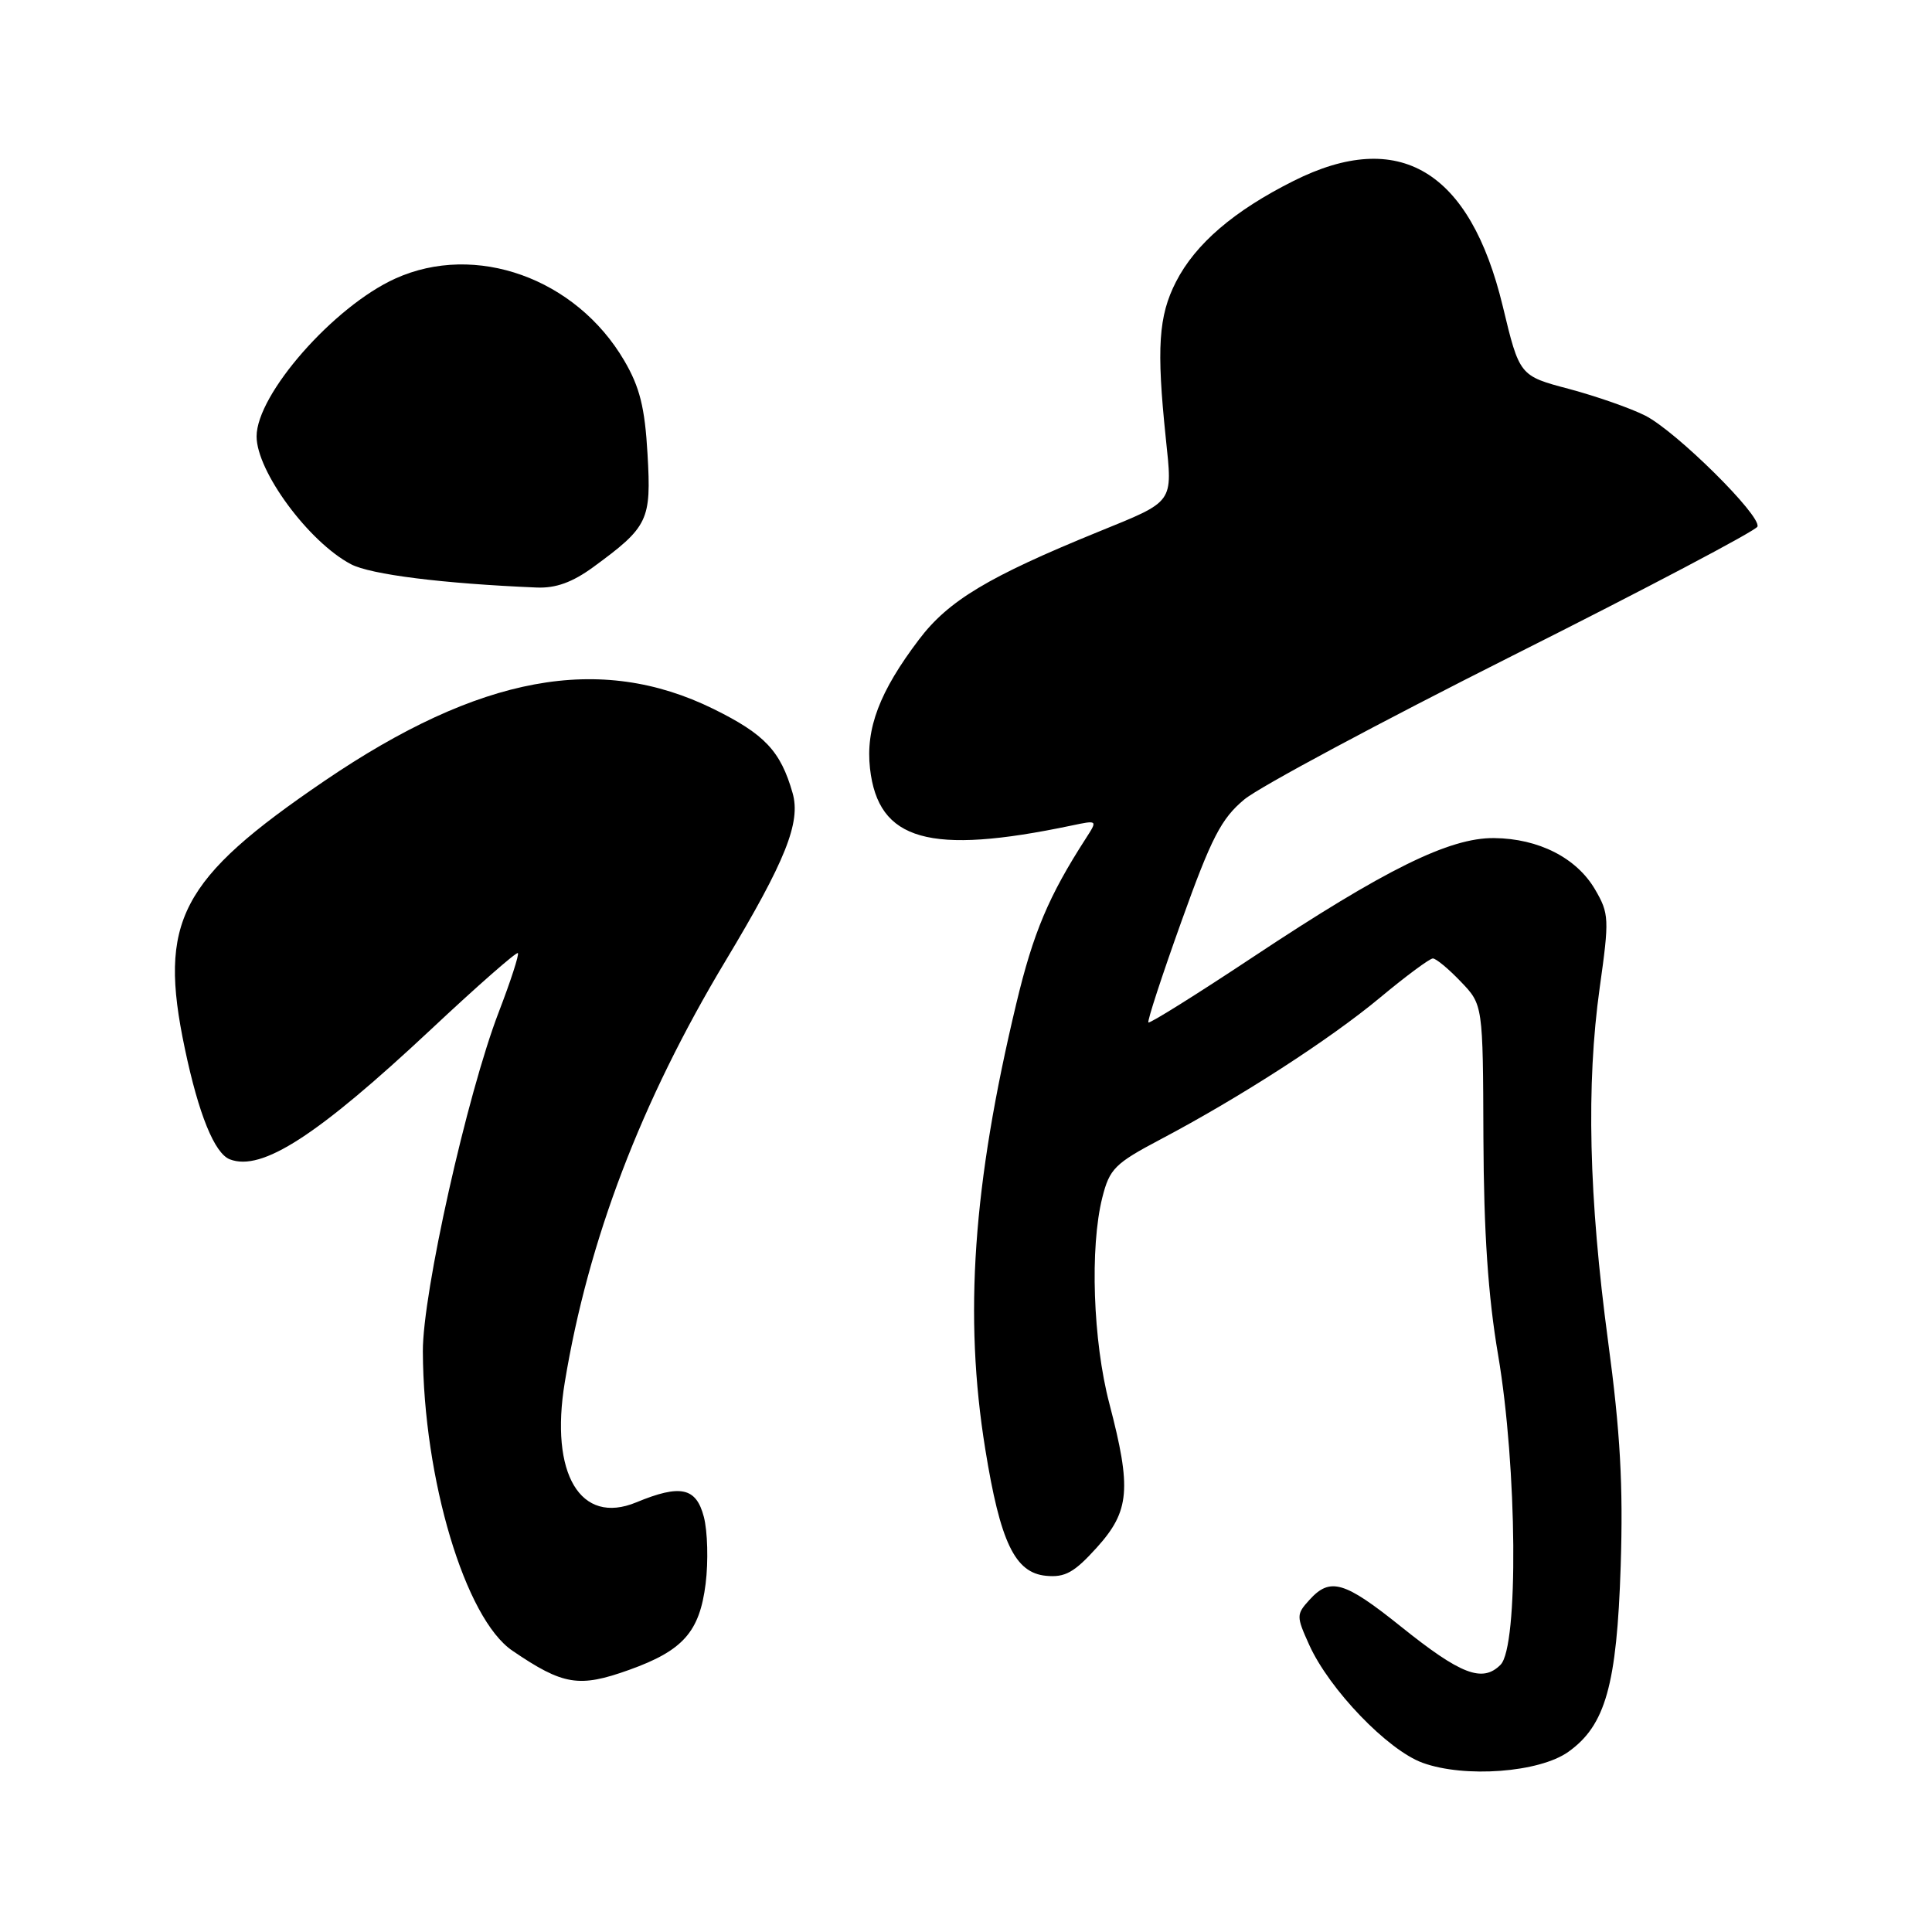 <?xml version="1.0" encoding="UTF-8" standalone="no"?>
<!DOCTYPE svg PUBLIC "-//W3C//DTD SVG 1.1//EN" "http://www.w3.org/Graphics/SVG/1.1/DTD/svg11.dtd" >
<svg xmlns="http://www.w3.org/2000/svg" xmlns:xlink="http://www.w3.org/1999/xlink" version="1.1" viewBox="0 0 256 256">
 <g >
 <path fill="currentColor"
d=" M 207.81 232.13 C 212.73 228.63 214.24 223.28 214.75 207.50 C 215.09 196.82 214.70 189.76 213.08 177.74 C 210.52 158.66 210.17 143.74 211.97 130.87 C 213.25 121.76 213.22 121.06 211.36 117.87 C 208.92 113.68 203.89 111.11 197.97 111.05 C 192.06 110.99 183.56 115.18 166.00 126.83 C 158.57 131.76 152.35 135.65 152.17 135.48 C 151.99 135.32 153.97 129.27 156.56 122.05 C 160.53 110.97 161.83 108.46 164.88 105.93 C 166.87 104.27 182.90 95.69 200.50 86.84 C 218.10 78.00 232.67 70.32 232.87 69.78 C 233.41 68.34 222.09 57.14 218.00 55.07 C 216.07 54.09 211.54 52.51 207.92 51.54 C 201.34 49.80 201.34 49.80 199.12 40.56 C 194.78 22.57 185.39 16.95 171.41 23.97 C 163.50 27.93 158.39 32.32 155.82 37.35 C 153.51 41.86 153.23 46.12 154.47 58.02 C 155.38 66.76 155.69 66.33 145.50 70.48 C 130.96 76.41 125.66 79.59 121.77 84.74 C 116.54 91.64 114.69 96.53 115.28 101.83 C 116.37 111.43 123.14 113.34 141.98 109.39 C 145.45 108.66 145.45 108.66 143.89 111.08 C 138.95 118.74 136.91 123.58 134.66 133.00 C 128.91 157.01 127.70 174.40 130.55 192.00 C 132.54 204.35 134.48 208.40 138.59 208.80 C 141.12 209.05 142.34 208.37 145.34 205.05 C 149.70 200.22 149.95 197.27 147.00 186.00 C 144.82 177.70 144.40 165.28 146.06 158.69 C 147.02 154.87 147.72 154.17 153.74 150.99 C 164.31 145.41 176.20 137.74 182.90 132.16 C 186.31 129.32 189.45 127.00 189.86 127.00 C 190.28 127.00 191.95 128.38 193.56 130.07 C 196.50 133.13 196.50 133.13 196.56 150.82 C 196.61 163.25 197.18 171.77 198.50 179.50 C 201.04 194.43 201.23 218.18 198.83 220.59 C 196.43 223.00 193.57 221.90 185.62 215.52 C 178.12 209.51 176.25 208.96 173.50 212.00 C 171.76 213.92 171.76 214.15 173.48 217.96 C 176.14 223.85 183.86 231.89 188.50 233.58 C 194.08 235.61 203.96 234.87 207.81 232.13 Z  M 83.36 221.27 C 90.51 218.71 92.70 216.24 93.50 209.85 C 93.87 206.88 93.76 202.89 93.26 200.98 C 92.24 197.09 90.16 196.65 84.31 199.07 C 76.90 202.14 72.83 195.29 74.84 183.14 C 77.95 164.30 84.96 145.93 96.13 127.33 C 104.10 114.06 106.14 108.96 105.02 105.07 C 103.43 99.51 101.33 97.29 94.54 93.94 C 79.49 86.54 63.57 89.48 43.00 103.47 C 23.82 116.52 20.93 122.05 24.49 138.93 C 26.32 147.66 28.43 152.84 30.46 153.62 C 34.70 155.25 42.04 150.50 57.12 136.39 C 63.25 130.64 68.43 126.10 68.62 126.29 C 68.81 126.48 67.67 129.99 66.09 134.10 C 61.90 144.99 55.99 171.38 56.03 179.07 C 56.11 196.01 61.64 214.48 67.90 218.73 C 74.63 223.31 76.72 223.65 83.36 221.27 Z  M 78.60 75.15 C 85.92 69.79 86.31 68.97 85.80 60.16 C 85.45 53.99 84.77 51.29 82.72 47.79 C 76.32 36.86 63.00 32.09 52.36 36.92 C 44.21 40.62 34.00 52.25 34.00 57.83 C 34.00 62.45 40.92 71.82 46.50 74.76 C 49.10 76.13 58.66 77.33 71.10 77.85 C 73.65 77.96 75.84 77.16 78.60 75.15 Z "/>
</g>
</svg>